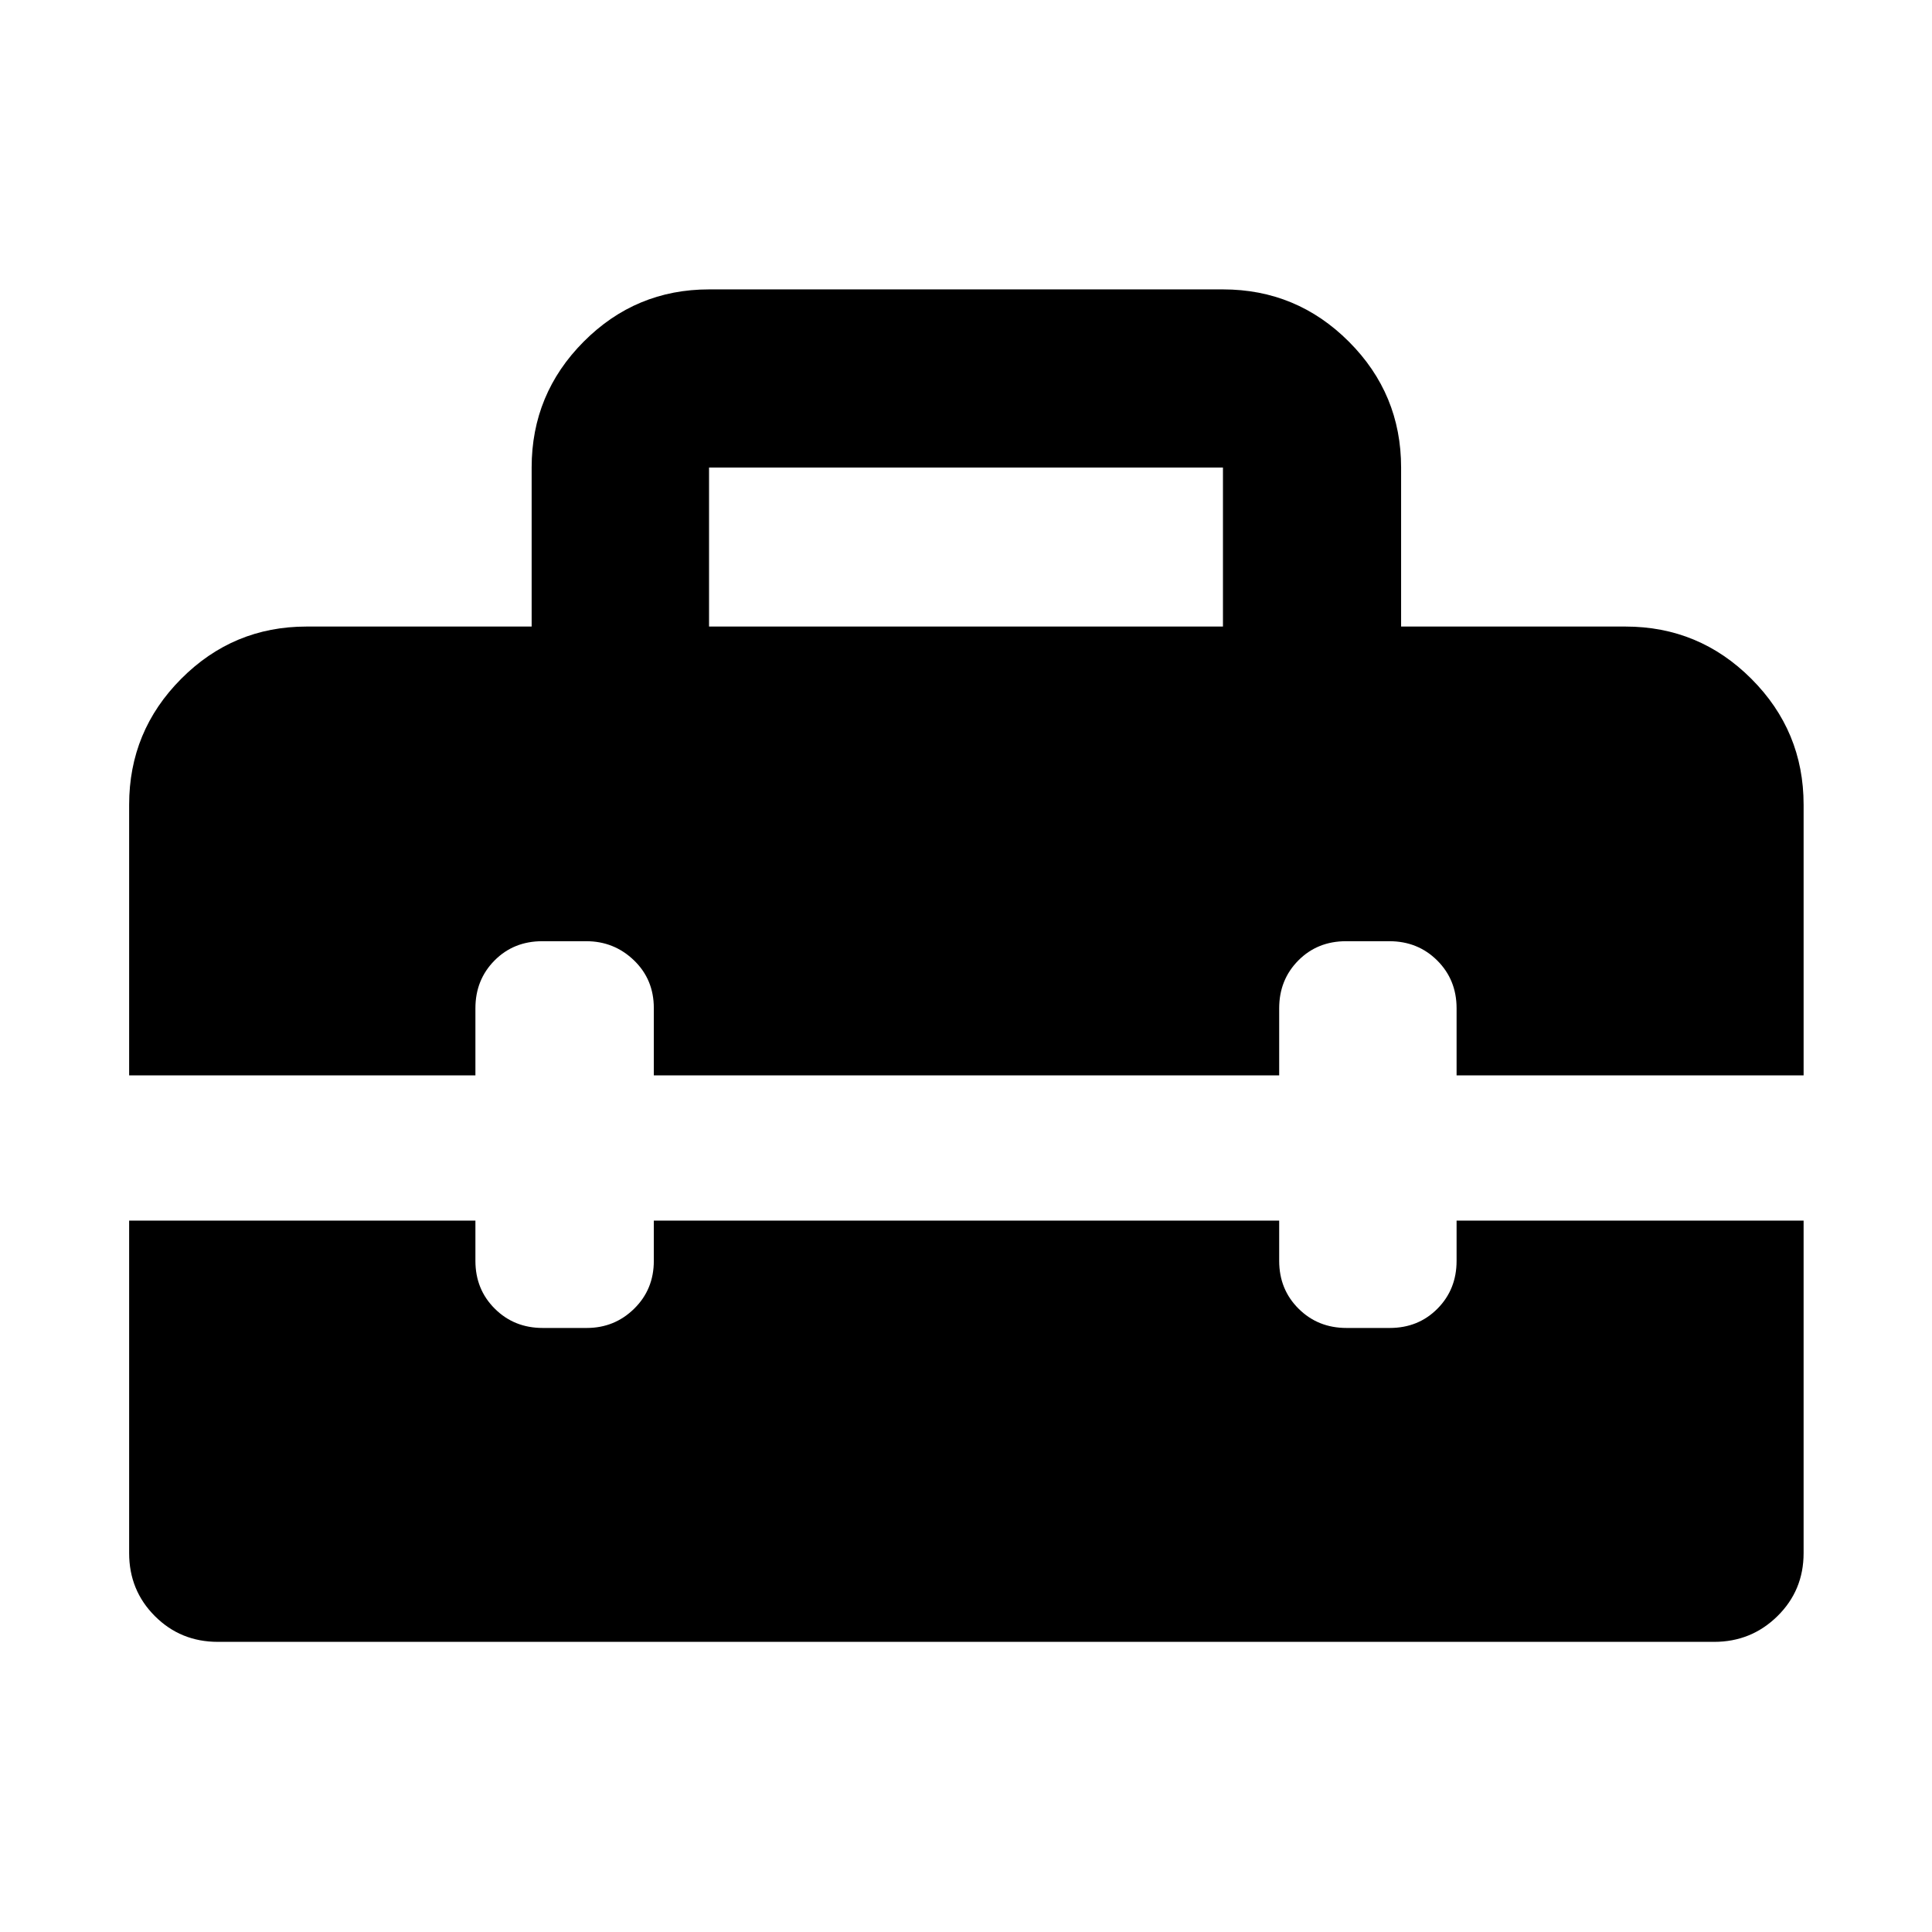<svg xmlns="http://www.w3.org/2000/svg" height="40" viewBox="0 -960 960 960" width="40"><path d="M352.32-648.67h255.36v-79.01H352.32v79.01Zm-244.07 504.5q-18.5 0-31.29-12.79t-12.79-31.29v-165.23h172.06v20q0 14.17 9.62 23.75 9.62 9.59 23.83 9.59h21.86q13.84 0 23.59-9.59 9.75-9.58 9.75-23.75v-20h310.74v20q0 14.17 9.62 23.75 9.62 9.59 23.83 9.59h21.48q14.22 0 23.72-9.59 9.5-9.58 9.5-23.75v-20H896.2v165.23q0 18.5-12.99 31.29-13 12.79-31.46 12.79h-743.5ZM64.17-425.65v-134.49q0-36.6 25.86-62.56 25.85-25.97 62.29-25.97h111.85v-79.01q0-36.6 25.86-62.56 25.85-25.96 62.29-25.96h255.36q36.6 0 62.56 25.96t25.96 62.56v79.01h111.48q36.6 0 62.56 25.97 25.96 25.96 25.96 62.56v134.49H723.77v-33.34q0-14.16-9.62-23.75-9.62-9.58-23.83-9.58h-21.48q-14.22 0-23.72 9.58-9.5 9.59-9.5 23.75v33.34H324.88v-33.45q0-14.22-9.87-23.72-9.87-9.5-23.71-9.5h-21.85q-14.22 0-23.72 9.58-9.5 9.59-9.5 23.75v33.34H64.17Z"/></svg>
